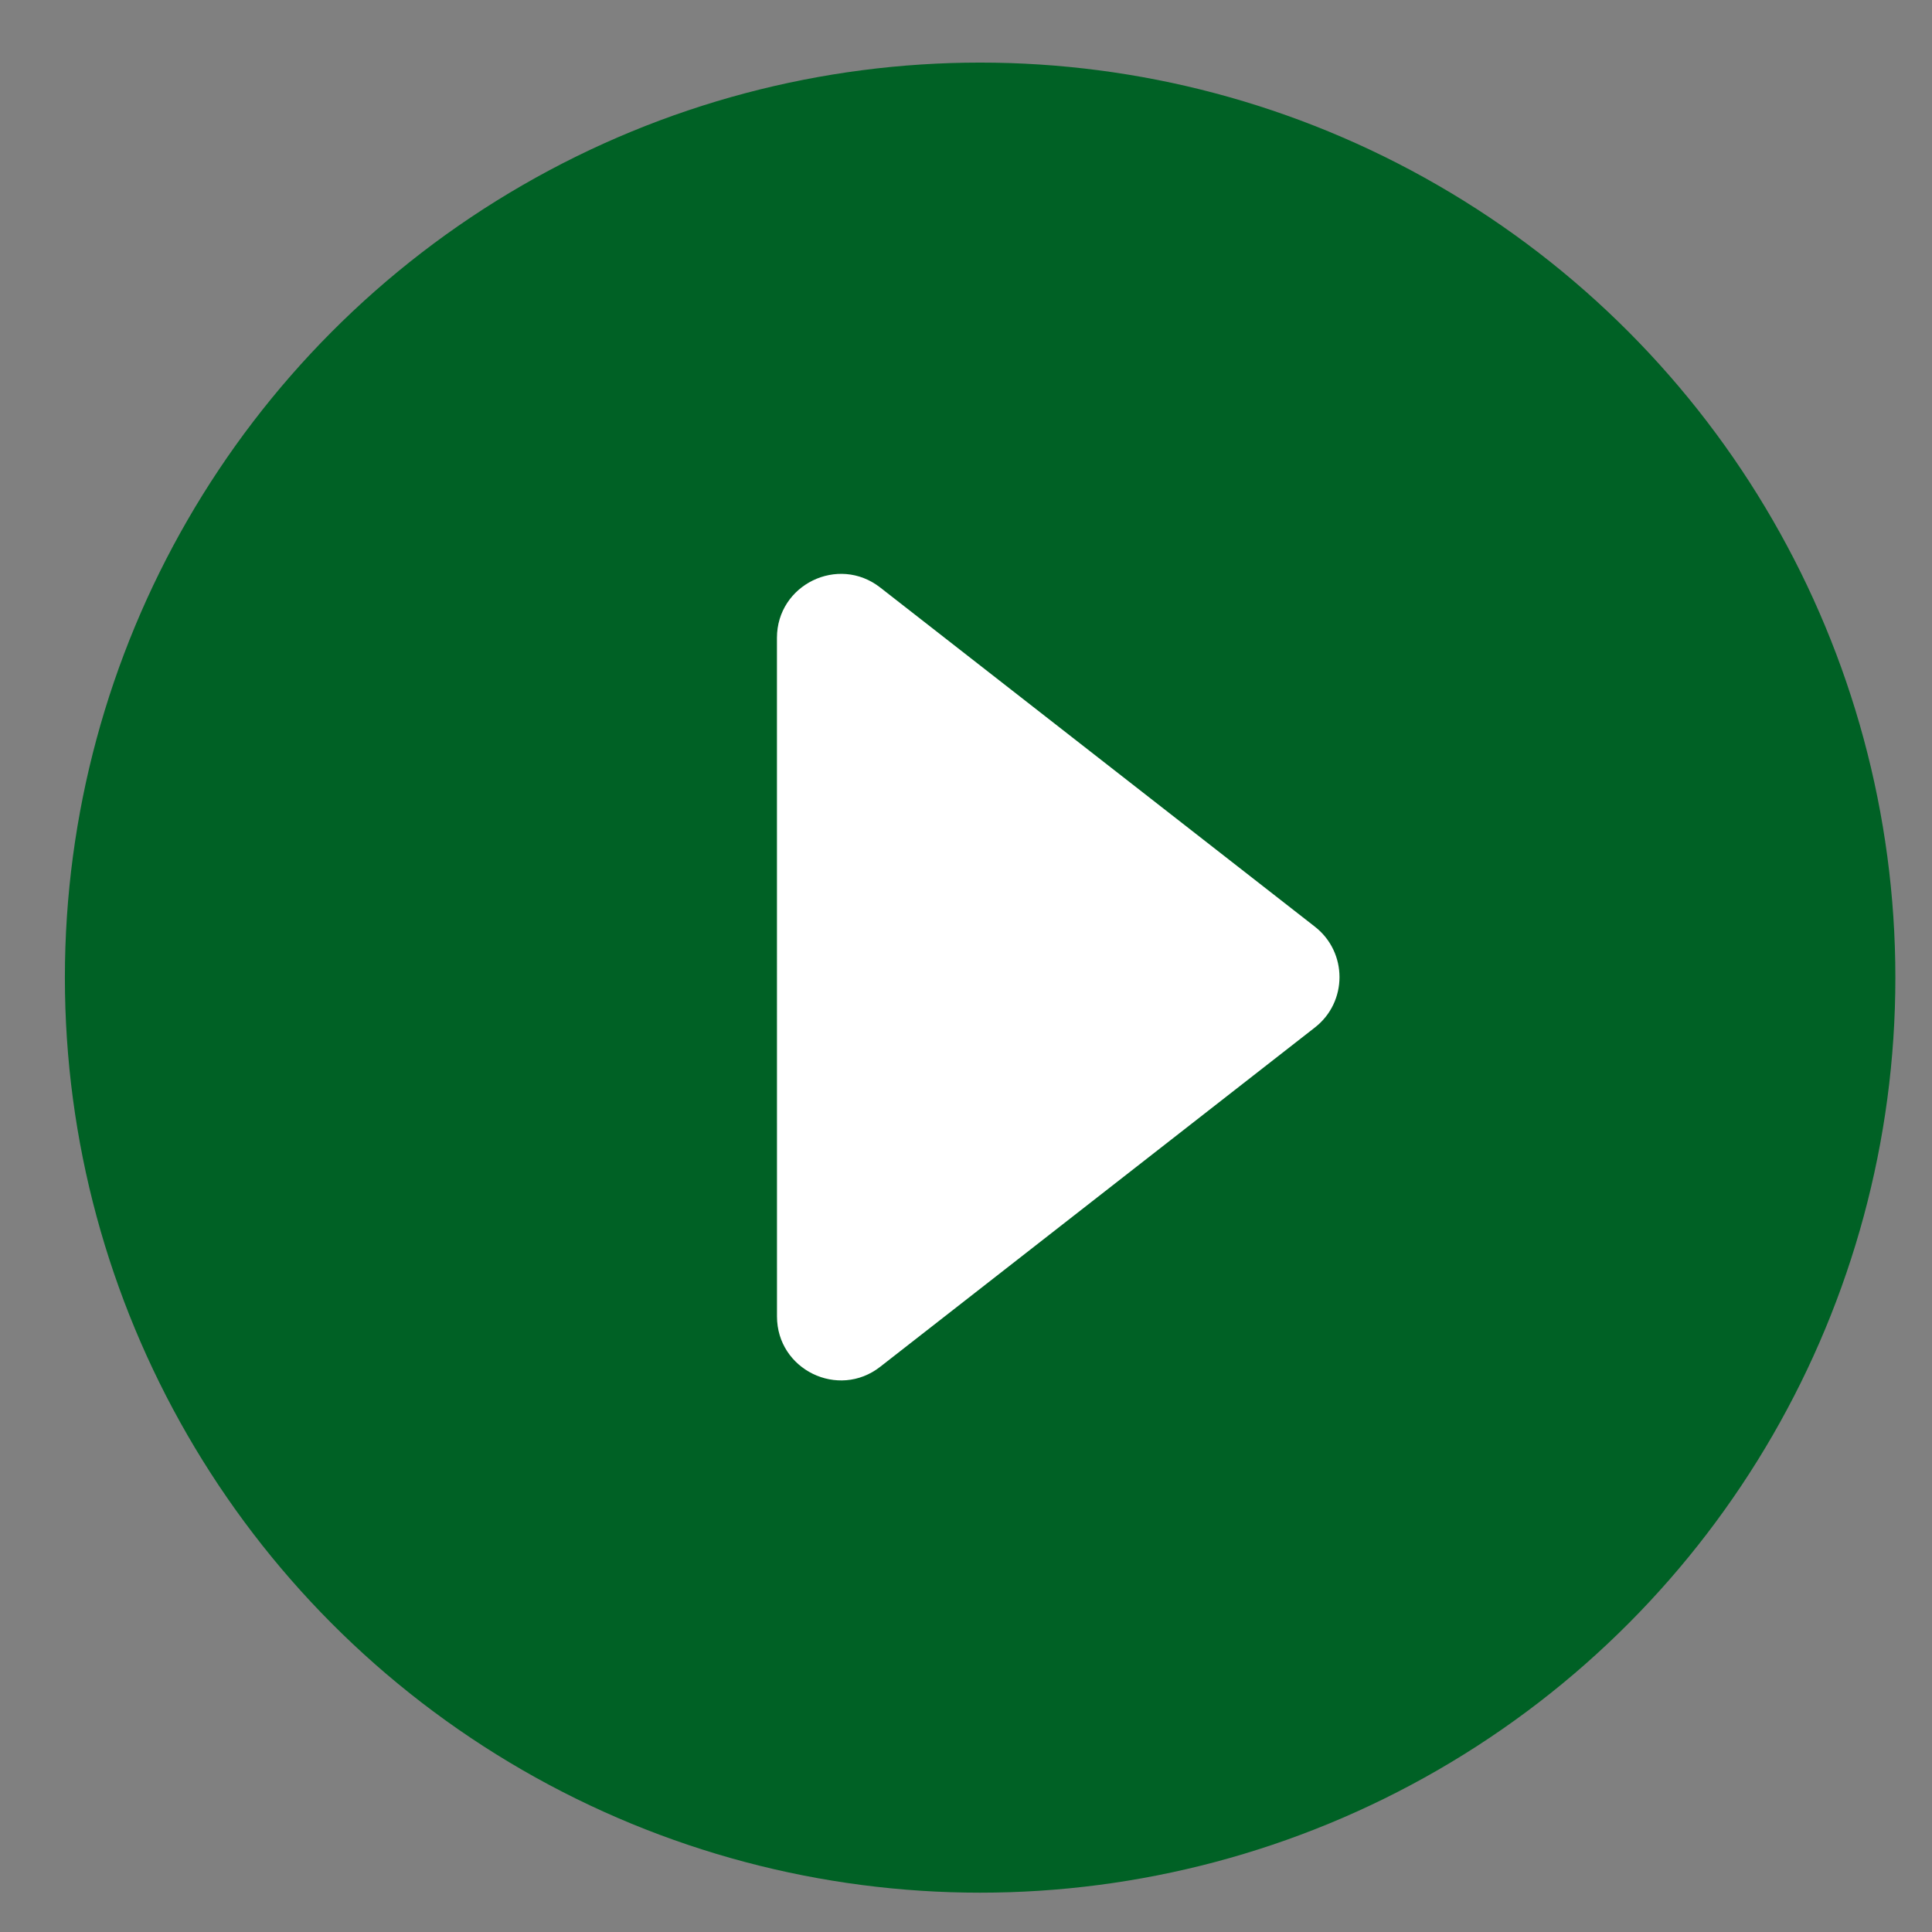 <?xml version="1.0" encoding="UTF-8"?>
<svg width="48px" height="48px" viewBox="0 0 48 48" version="1.1" xmlns="http://www.w3.org/2000/svg" xmlns:xlink="http://www.w3.org/1999/xlink">
    <rect x="0" y="0" width="48" height="48" fill="#808080" stroke="none"/>
    <title>0BAC3187-4212-43EE-8E38-59BCA88087CE</title>
    <g id="Page-1" stroke="none" stroke-width="1" fill="none" fill-rule="evenodd">
        <g id="1-:-Personal-landing-page-" transform="translate(-291, -419)">
            <g id="Header" transform="translate(0, 64)">
                <g id="Header-01" transform="translate(105, 98)">
                    <g id="Play-ad" transform="translate(0, 257)">
                        <g id="thin-0158_arrow_next_right" transform="translate(186, 0)">
                            <polygon id="Rectangle-path" points="0 -4.66120198e-15 48 -4.66120198e-15 48 48 0 48"></polygon>
                            <g id="Group" transform="translate(1.612, 1.555)">
                                <ellipse id="Oval" fill="#006125" cx="22.739" cy="22.734" rx="22.739" ry="22.734"></ellipse>
                                <path d="M31.057,21.469 L20.256,13.041 C19.214,12.228 17.691,12.971 17.691,14.293 L17.692,31.151 C17.692,32.474 19.215,33.216 20.257,32.402 L31.057,23.972 C31.871,23.337 31.871,22.105 31.057,21.469 L31.057,21.469 Z" id="Shape" fill="#FFFFFF"></path>
                            </g>
                        </g>
                    </g>
                </g>
            </g>
        </g>
    </g>
</svg>